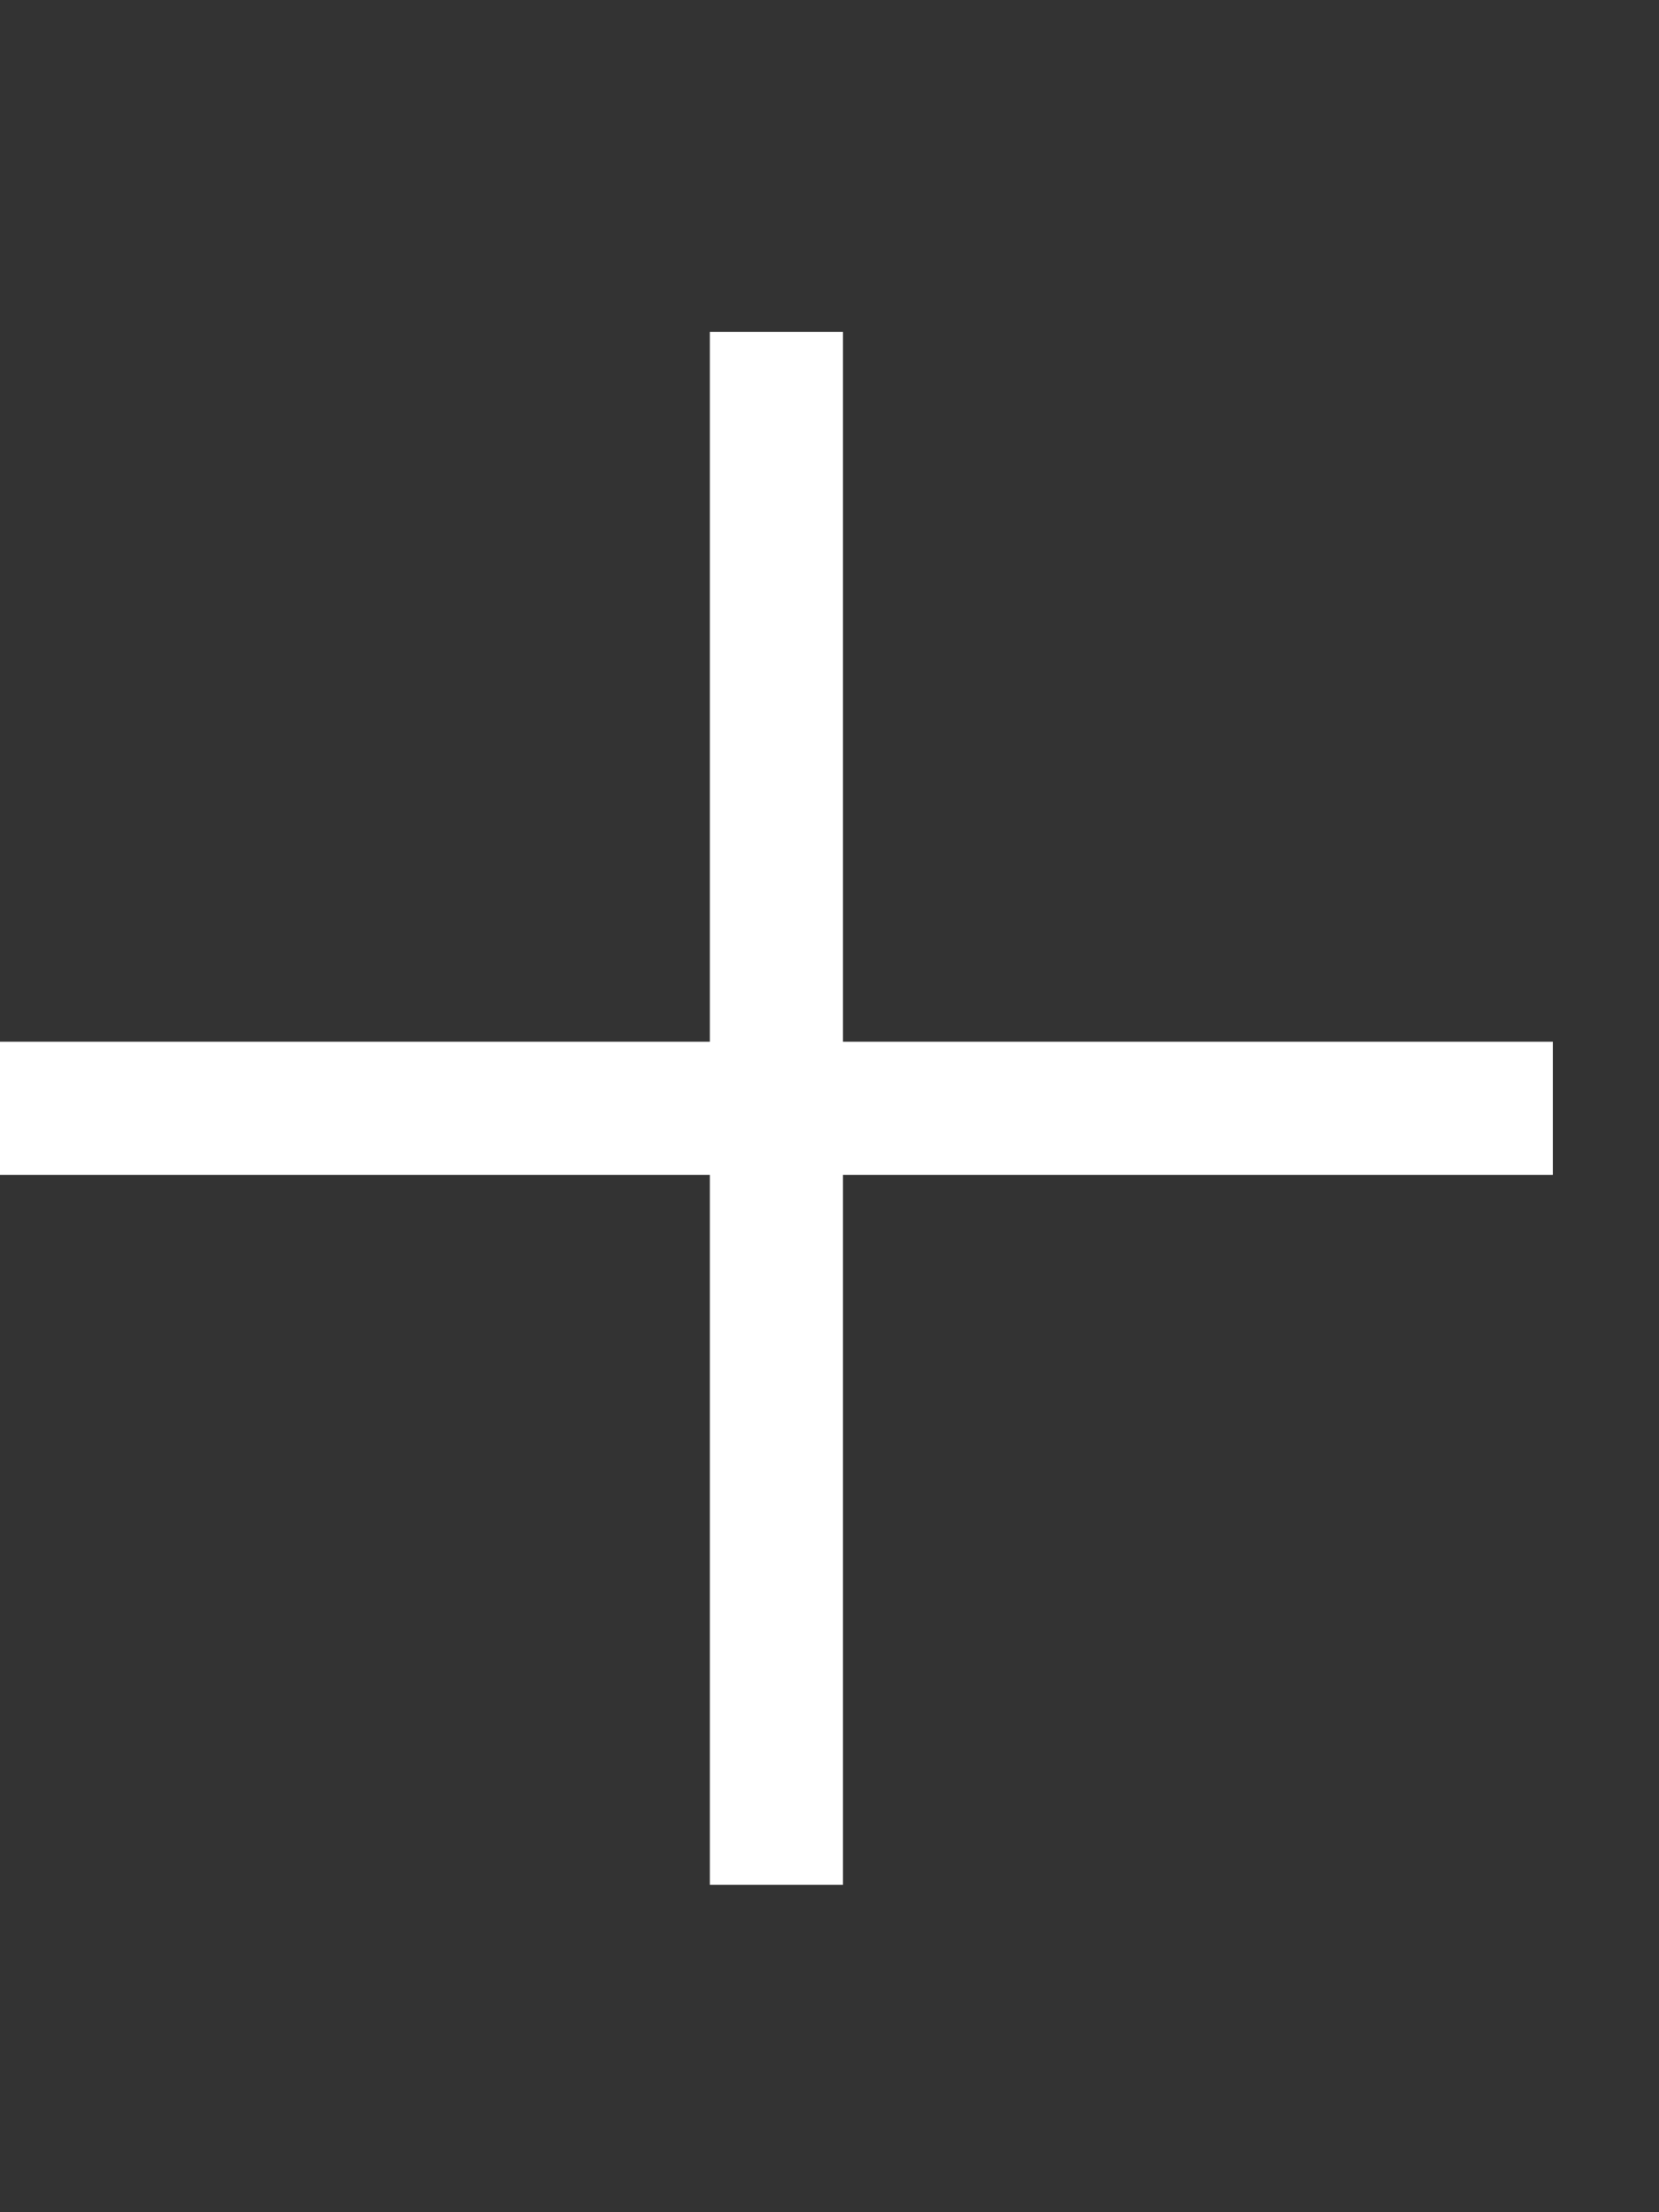 <svg width="15" height="20" viewBox="0 0 15 20" fill="none" xmlns="http://www.w3.org/2000/svg">
<rect x="0" y="0" width="15" height="20" fill="#333333" stroke="none"/>
<path fill-rule="evenodd" clip-rule="evenodd" d="M7.622 3V9.418H14.04V10.622H7.622V17.04H6.418V10.622H0V9.418H6.418V3H7.622Z" fill="white"/>
</svg>
